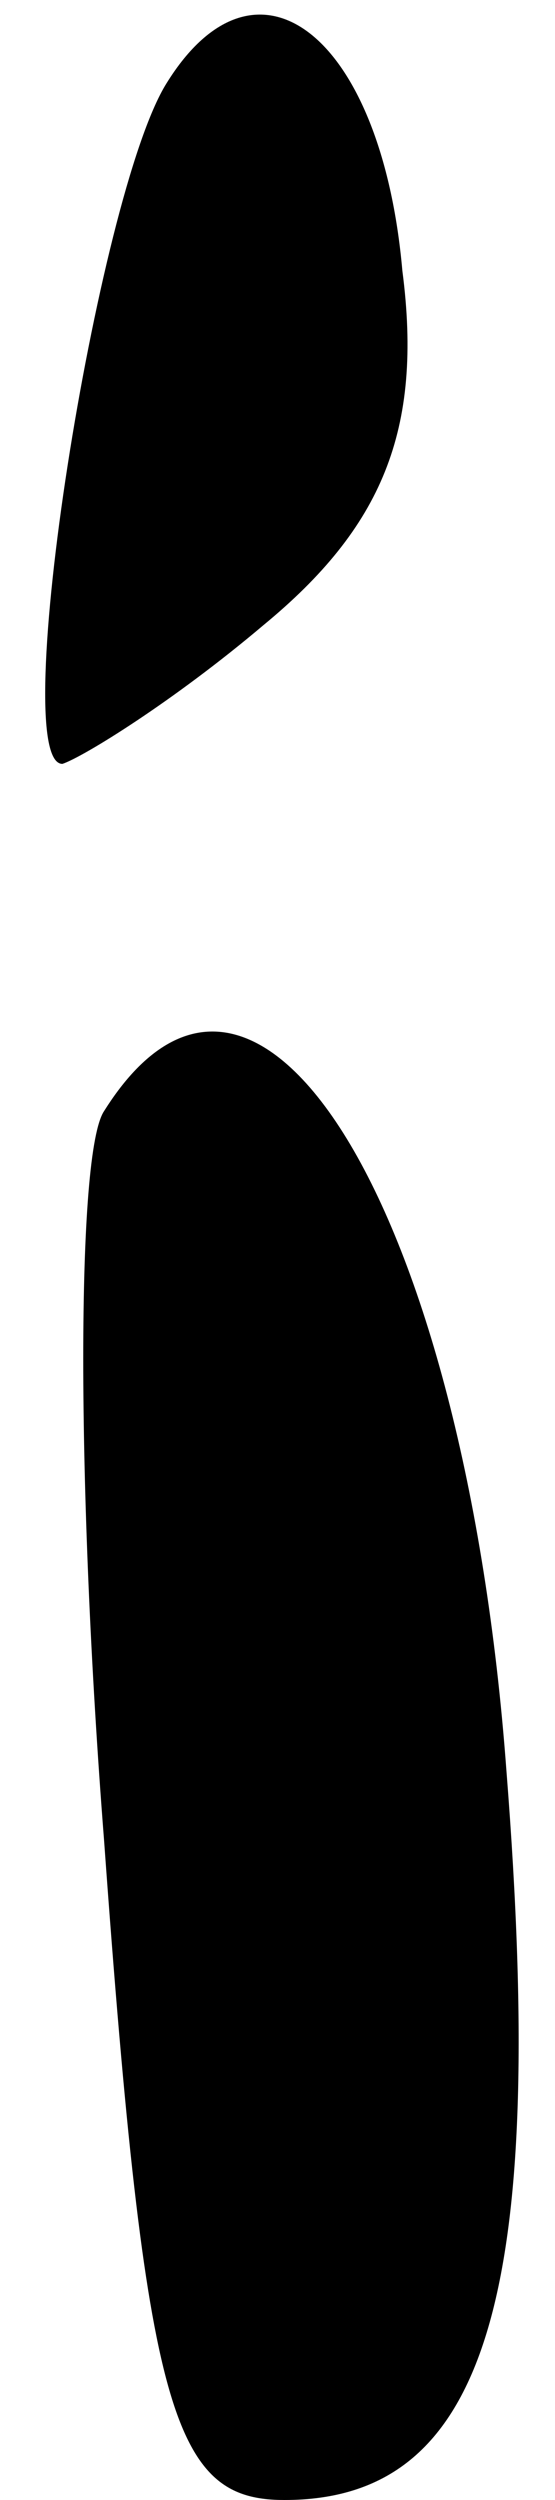 <?xml version="1.0" standalone="no"?>
<!DOCTYPE svg PUBLIC "-//W3C//DTD SVG 20010904//EN"
 "http://www.w3.org/TR/2001/REC-SVG-20010904/DTD/svg10.dtd">
<svg version="1.0" xmlns="http://www.w3.org/2000/svg"
 width="8pt" height="36pt" viewBox="0 0 8 36"
 preserveAspectRatio="xMidYMid meet">
<g transform="translate(0,36) scale(0.1,-0.1)"
fill="#000000" stroke="none">
<path fill="#000000" stroke="none" d="M24 348 c-10 -16 -23 -98 -15 -98 3 1
16 9 29 20 17 14 23 28 20 51 -3 34 -21 48 -34 27z"/>
<path fill="#000000" stroke="none" d="M15 200 c-4 -6 -4 -54 0 -105 6 -83 10
-95 26 -95 29 0 38 29 32 105 -6 81 -36 130 -58 95z"/>
</g>
</svg>
